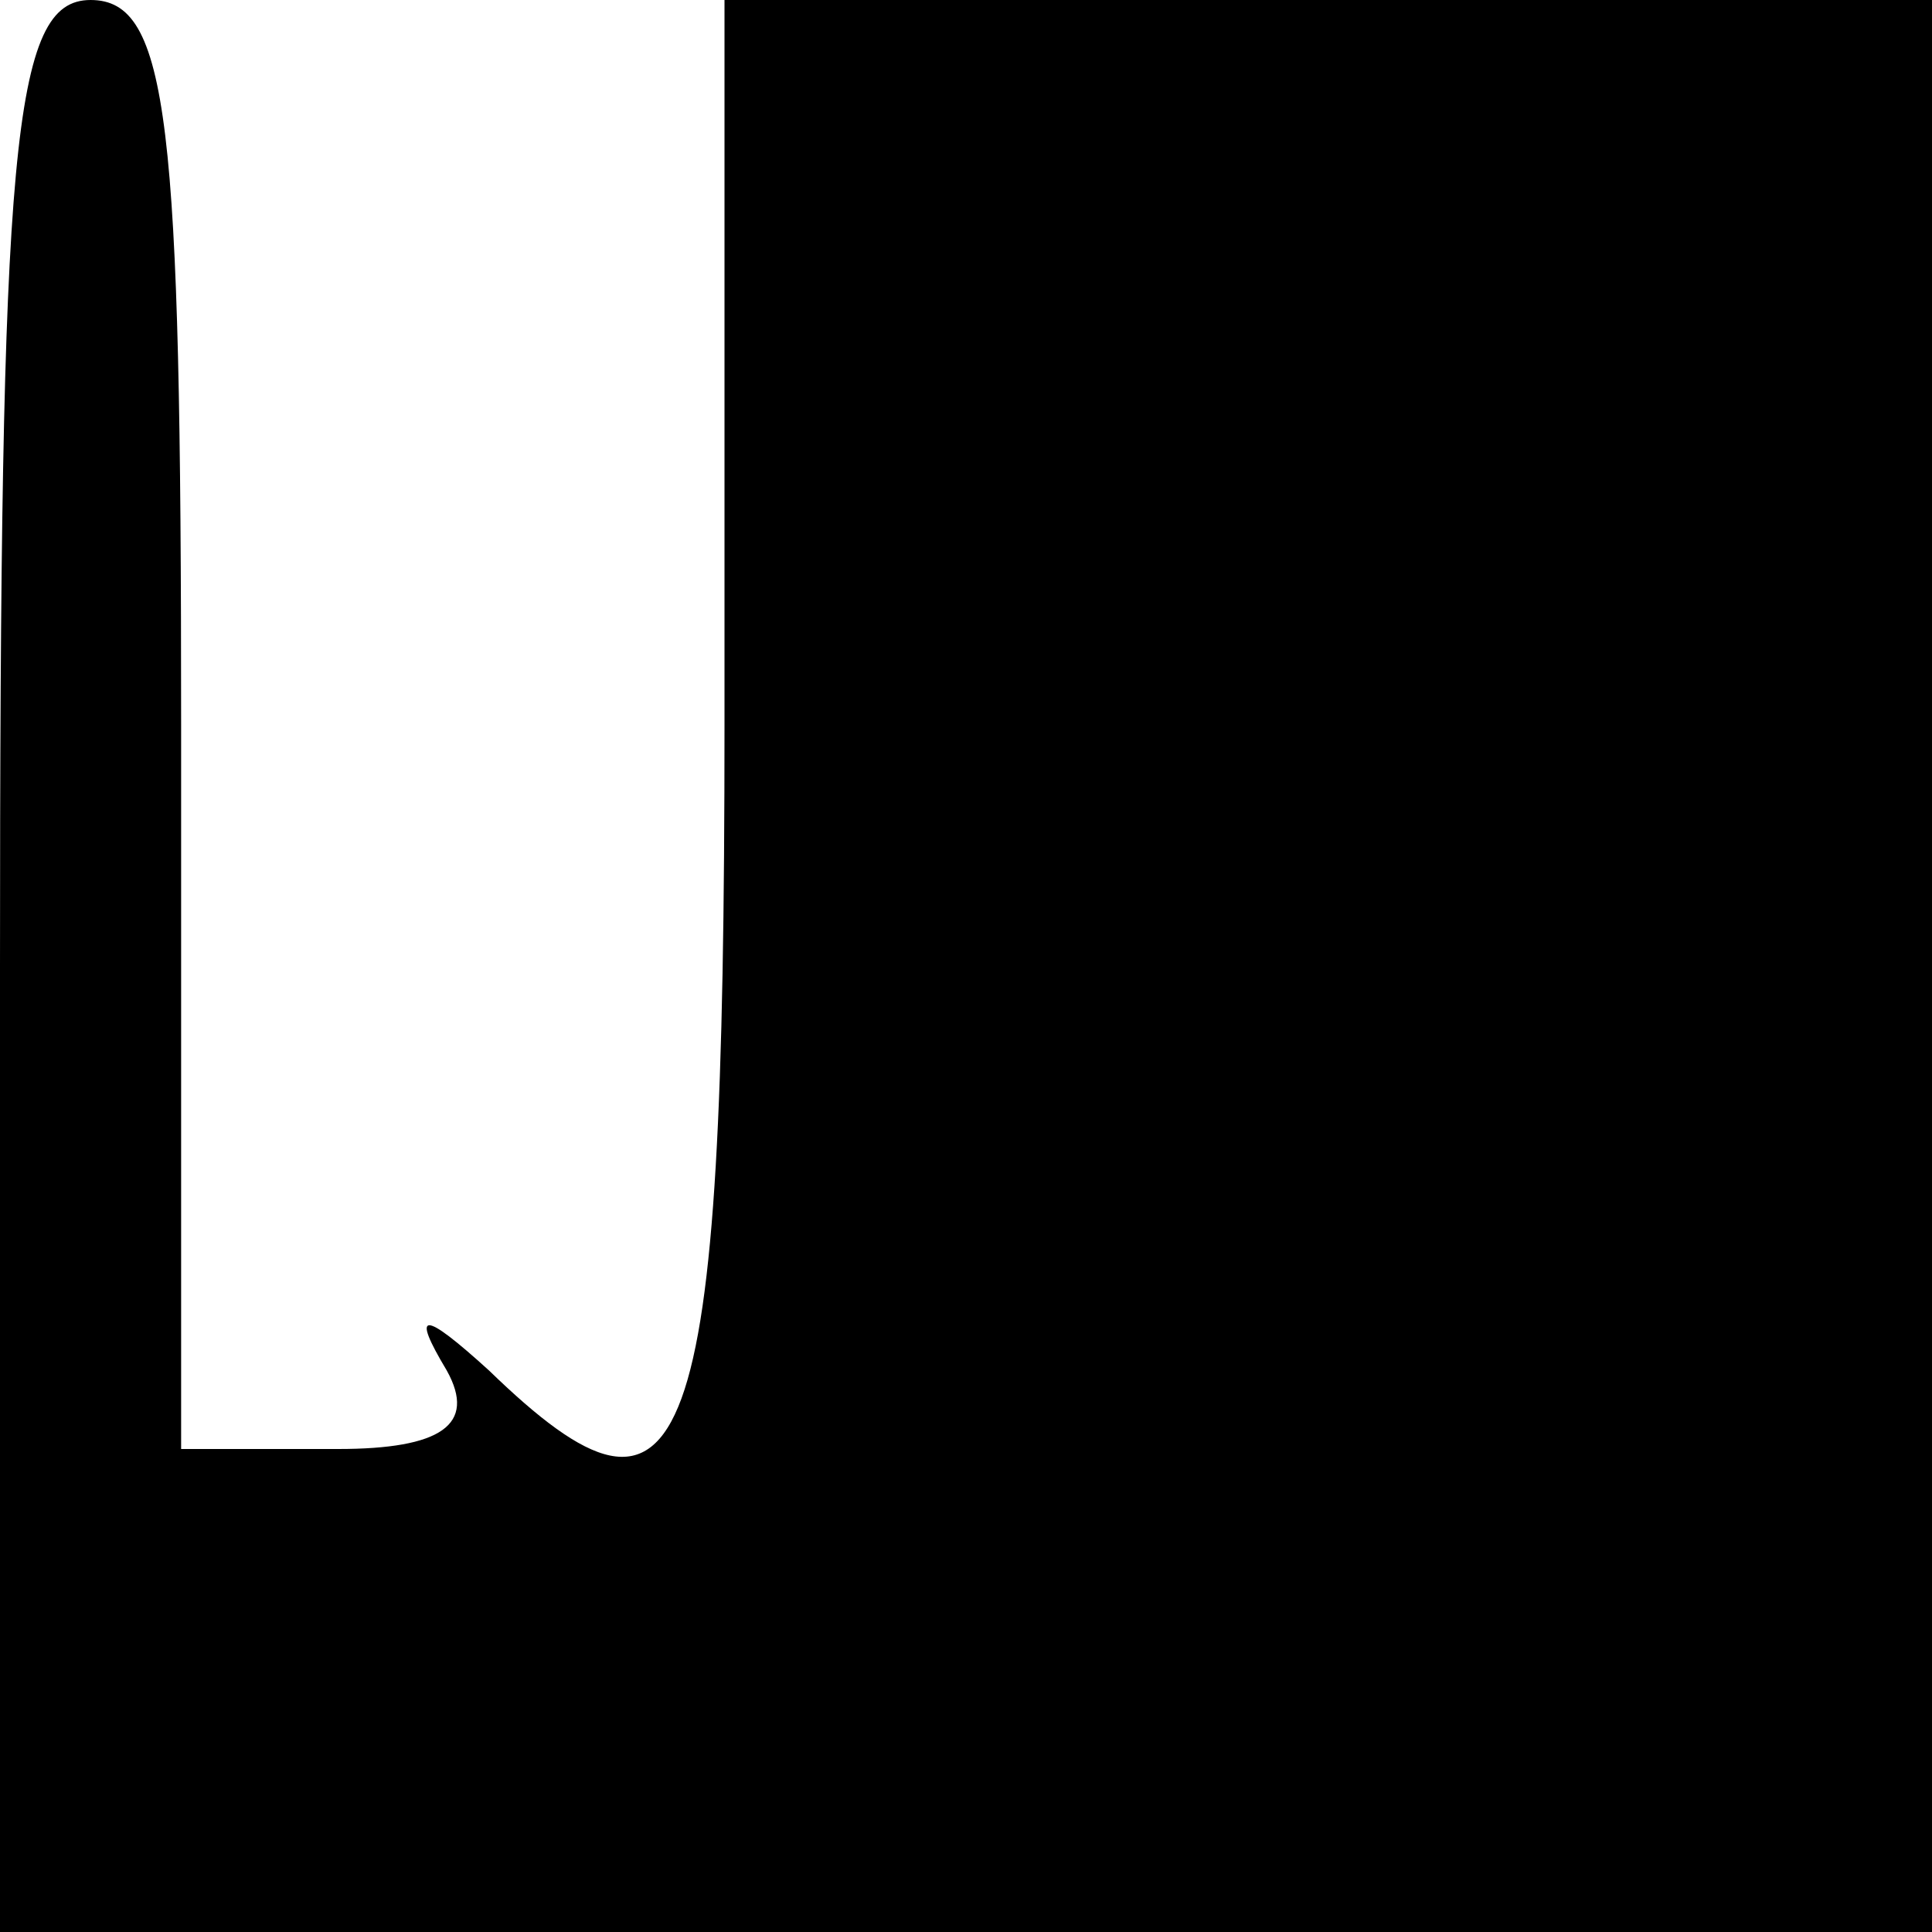<?xml version="1.0" standalone="no"?>
<!DOCTYPE svg PUBLIC "-//W3C//DTD SVG 20010904//EN"
 "http://www.w3.org/TR/2001/REC-SVG-20010904/DTD/svg10.dtd">
<svg version="1.0" xmlns="http://www.w3.org/2000/svg"
 width="32pt" height="32pt" viewBox="0 0 32 32"
 preserveAspectRatio="xMidYMid meet">
<g transform="translate(0,32) scale(0.1,-0.1)"
fill="#000000" stroke="none">
<path fill="#000000" stroke="none" d="M0 160 l0 -160 160 0 160 0 0 160 0
160 -100 0 -100 0 0 -120 c0 -123 -6 -139 -39 -107 -11 10 -13 10 -7 0 5 -9
-1 -13 -18 -13 l-26 0 0 120 c0 100 -2 120 -15 120 -13 0 -15 -24 -15 -160z"/>
</g>
</svg>
